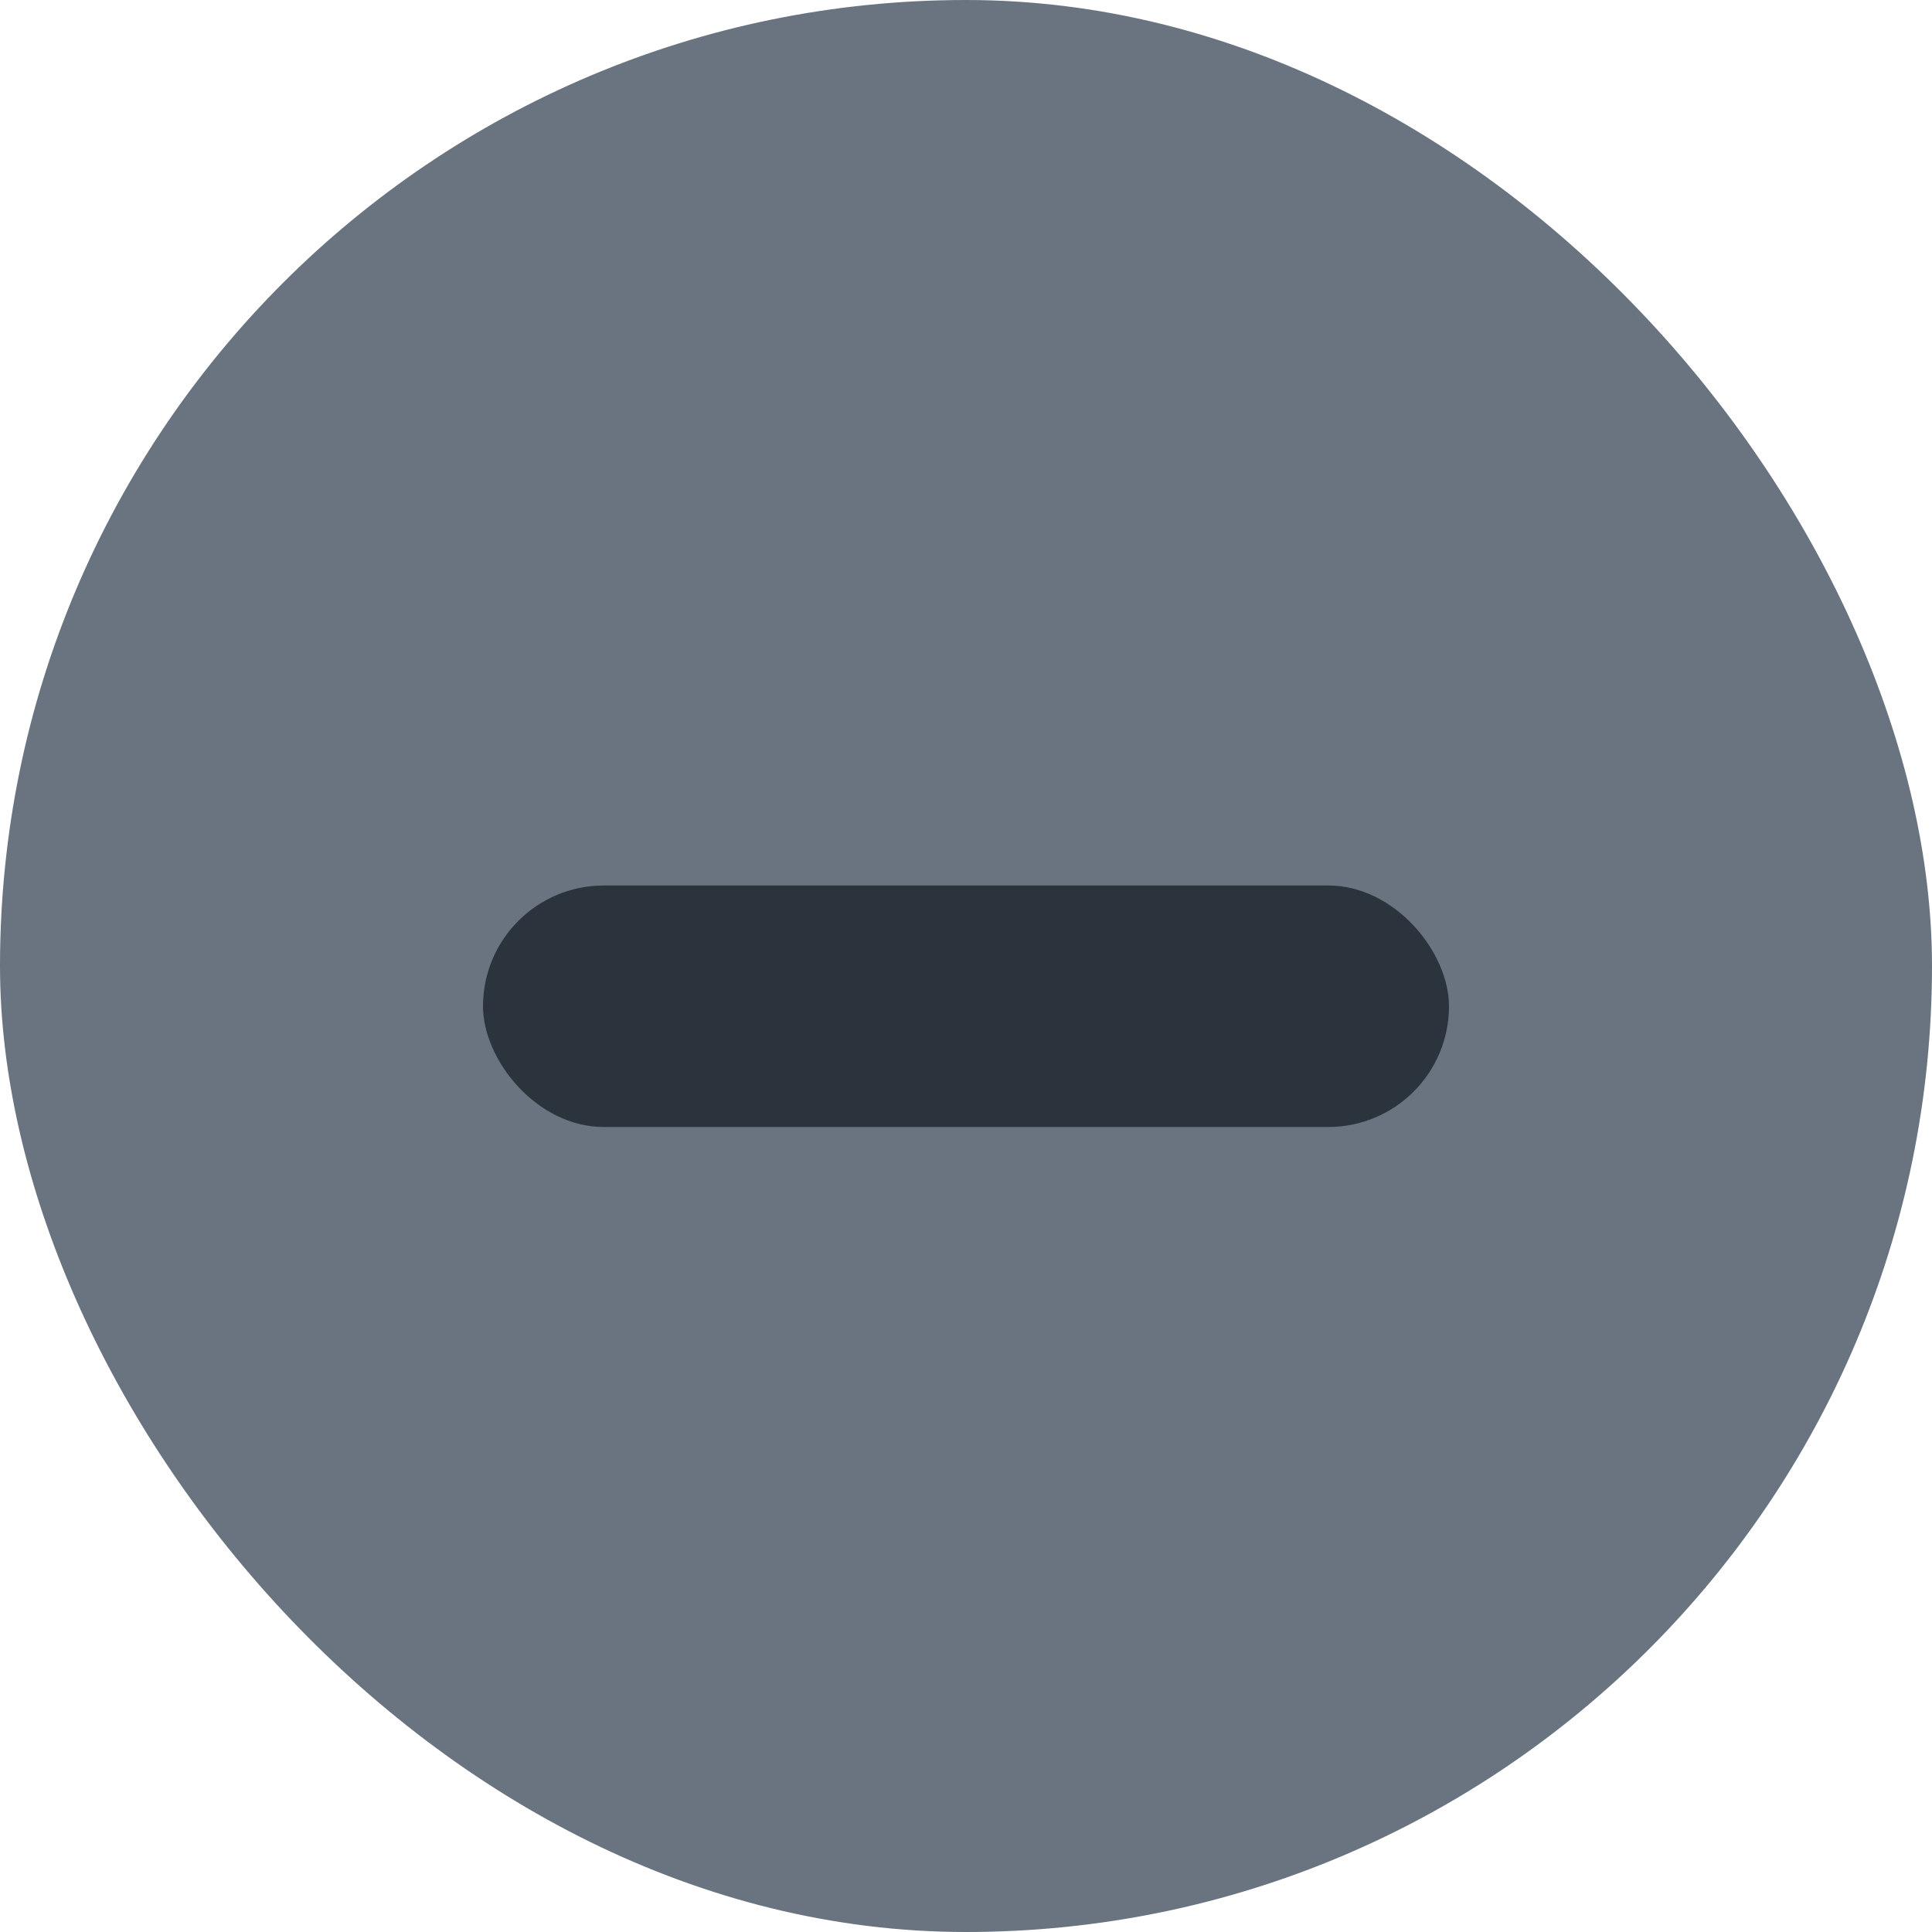 <svg xmlns="http://www.w3.org/2000/svg" width="24" height="24">
    <g data-name="Group 132" transform="translate(-1437 -188)">
        <rect data-name="Rectangle 77" width="24" height="24" rx="12" transform="translate(1437 188)" style="fill:#697480"/>
        <g data-name="Group 57" transform="translate(1442.951 199.052)">
            <rect data-name="Rectangle 74" width="12" height="3" rx="1.5" transform="translate(.049 -.052)" style="fill:#2b333c"/>
        </g>
    </g>
</svg>
